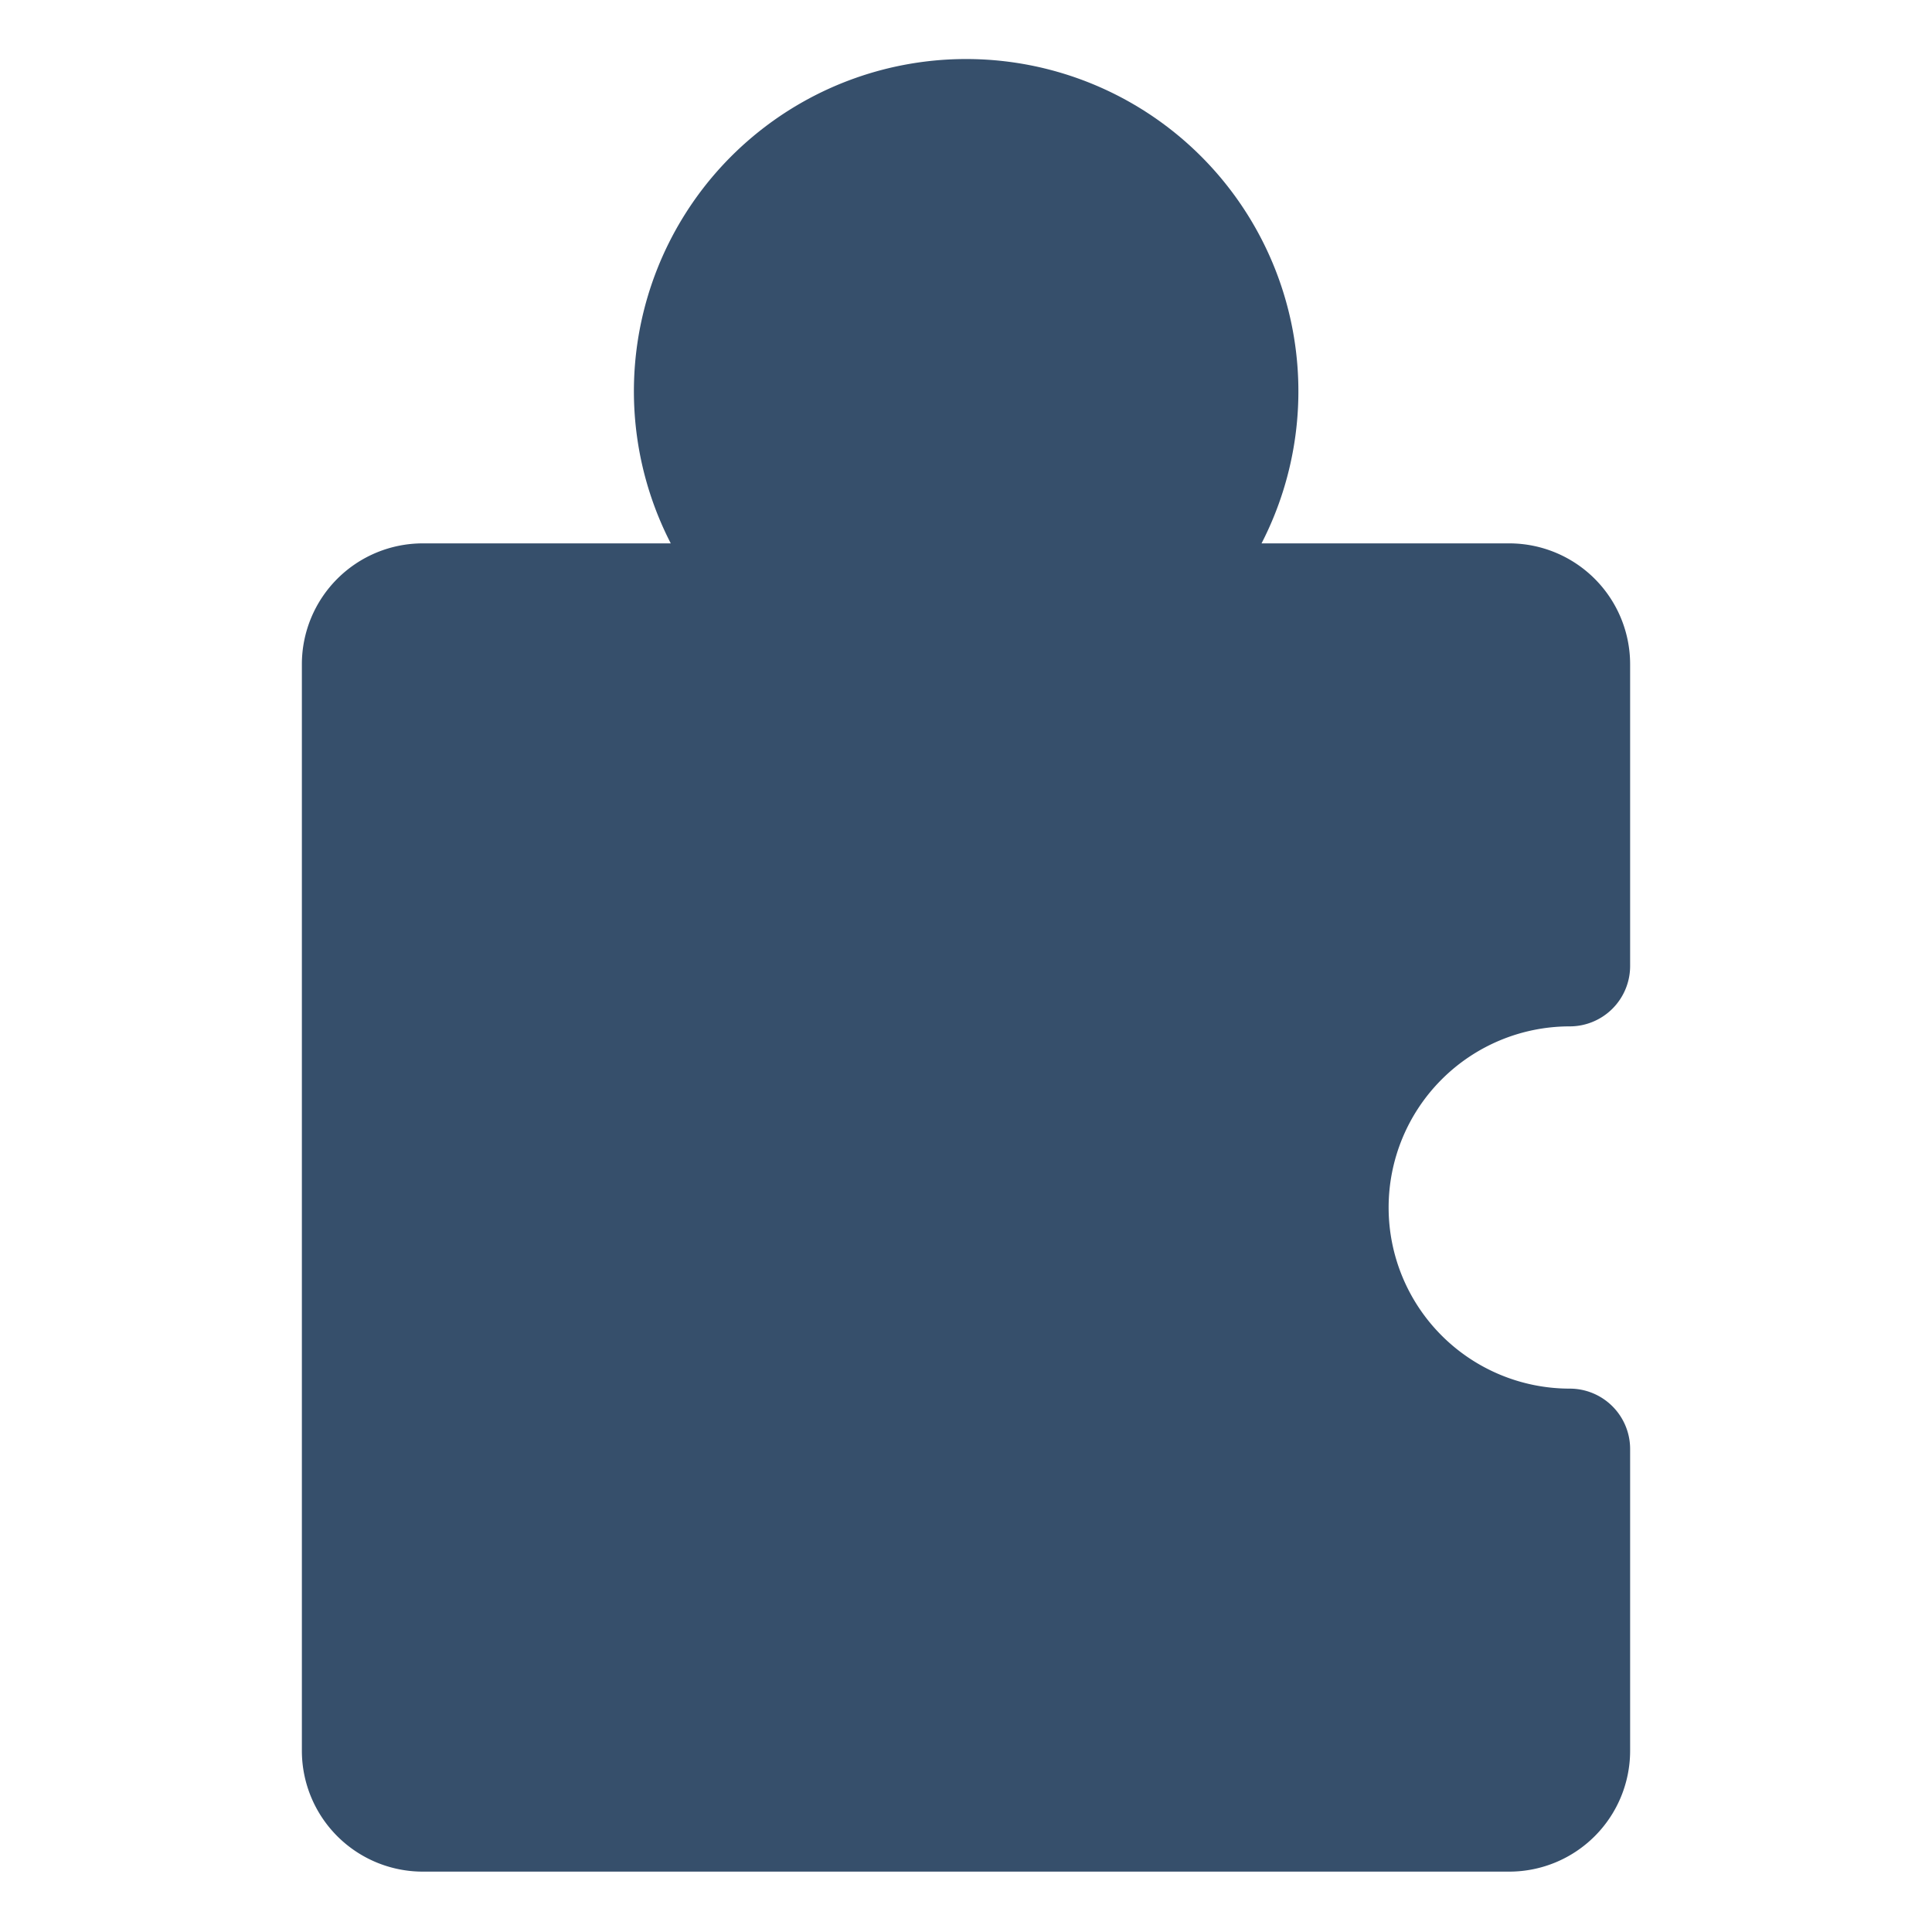 <svg xmlns="http://www.w3.org/2000/svg" viewBox="0 0 32 32"><title>puzzle</title><g id="puzzle"><rect width="32" height="32" style="fill:none"/><path d="M26,17a1,1,0,0,0,1-1V11a2.003,2.003,0,0,0-2-2H20.895A5.503,5.503,0,1,0,11.11,9H7a2.003,2.003,0,0,0-2,2V29a2.003,2.003,0,0,0,2,2H25a2.003,2.003,0,0,0,2-2V24a1,1,0,0,0-1-1,3,3,0,0,1,0-6Z" style="fill:#364f6b"/></g></svg>
